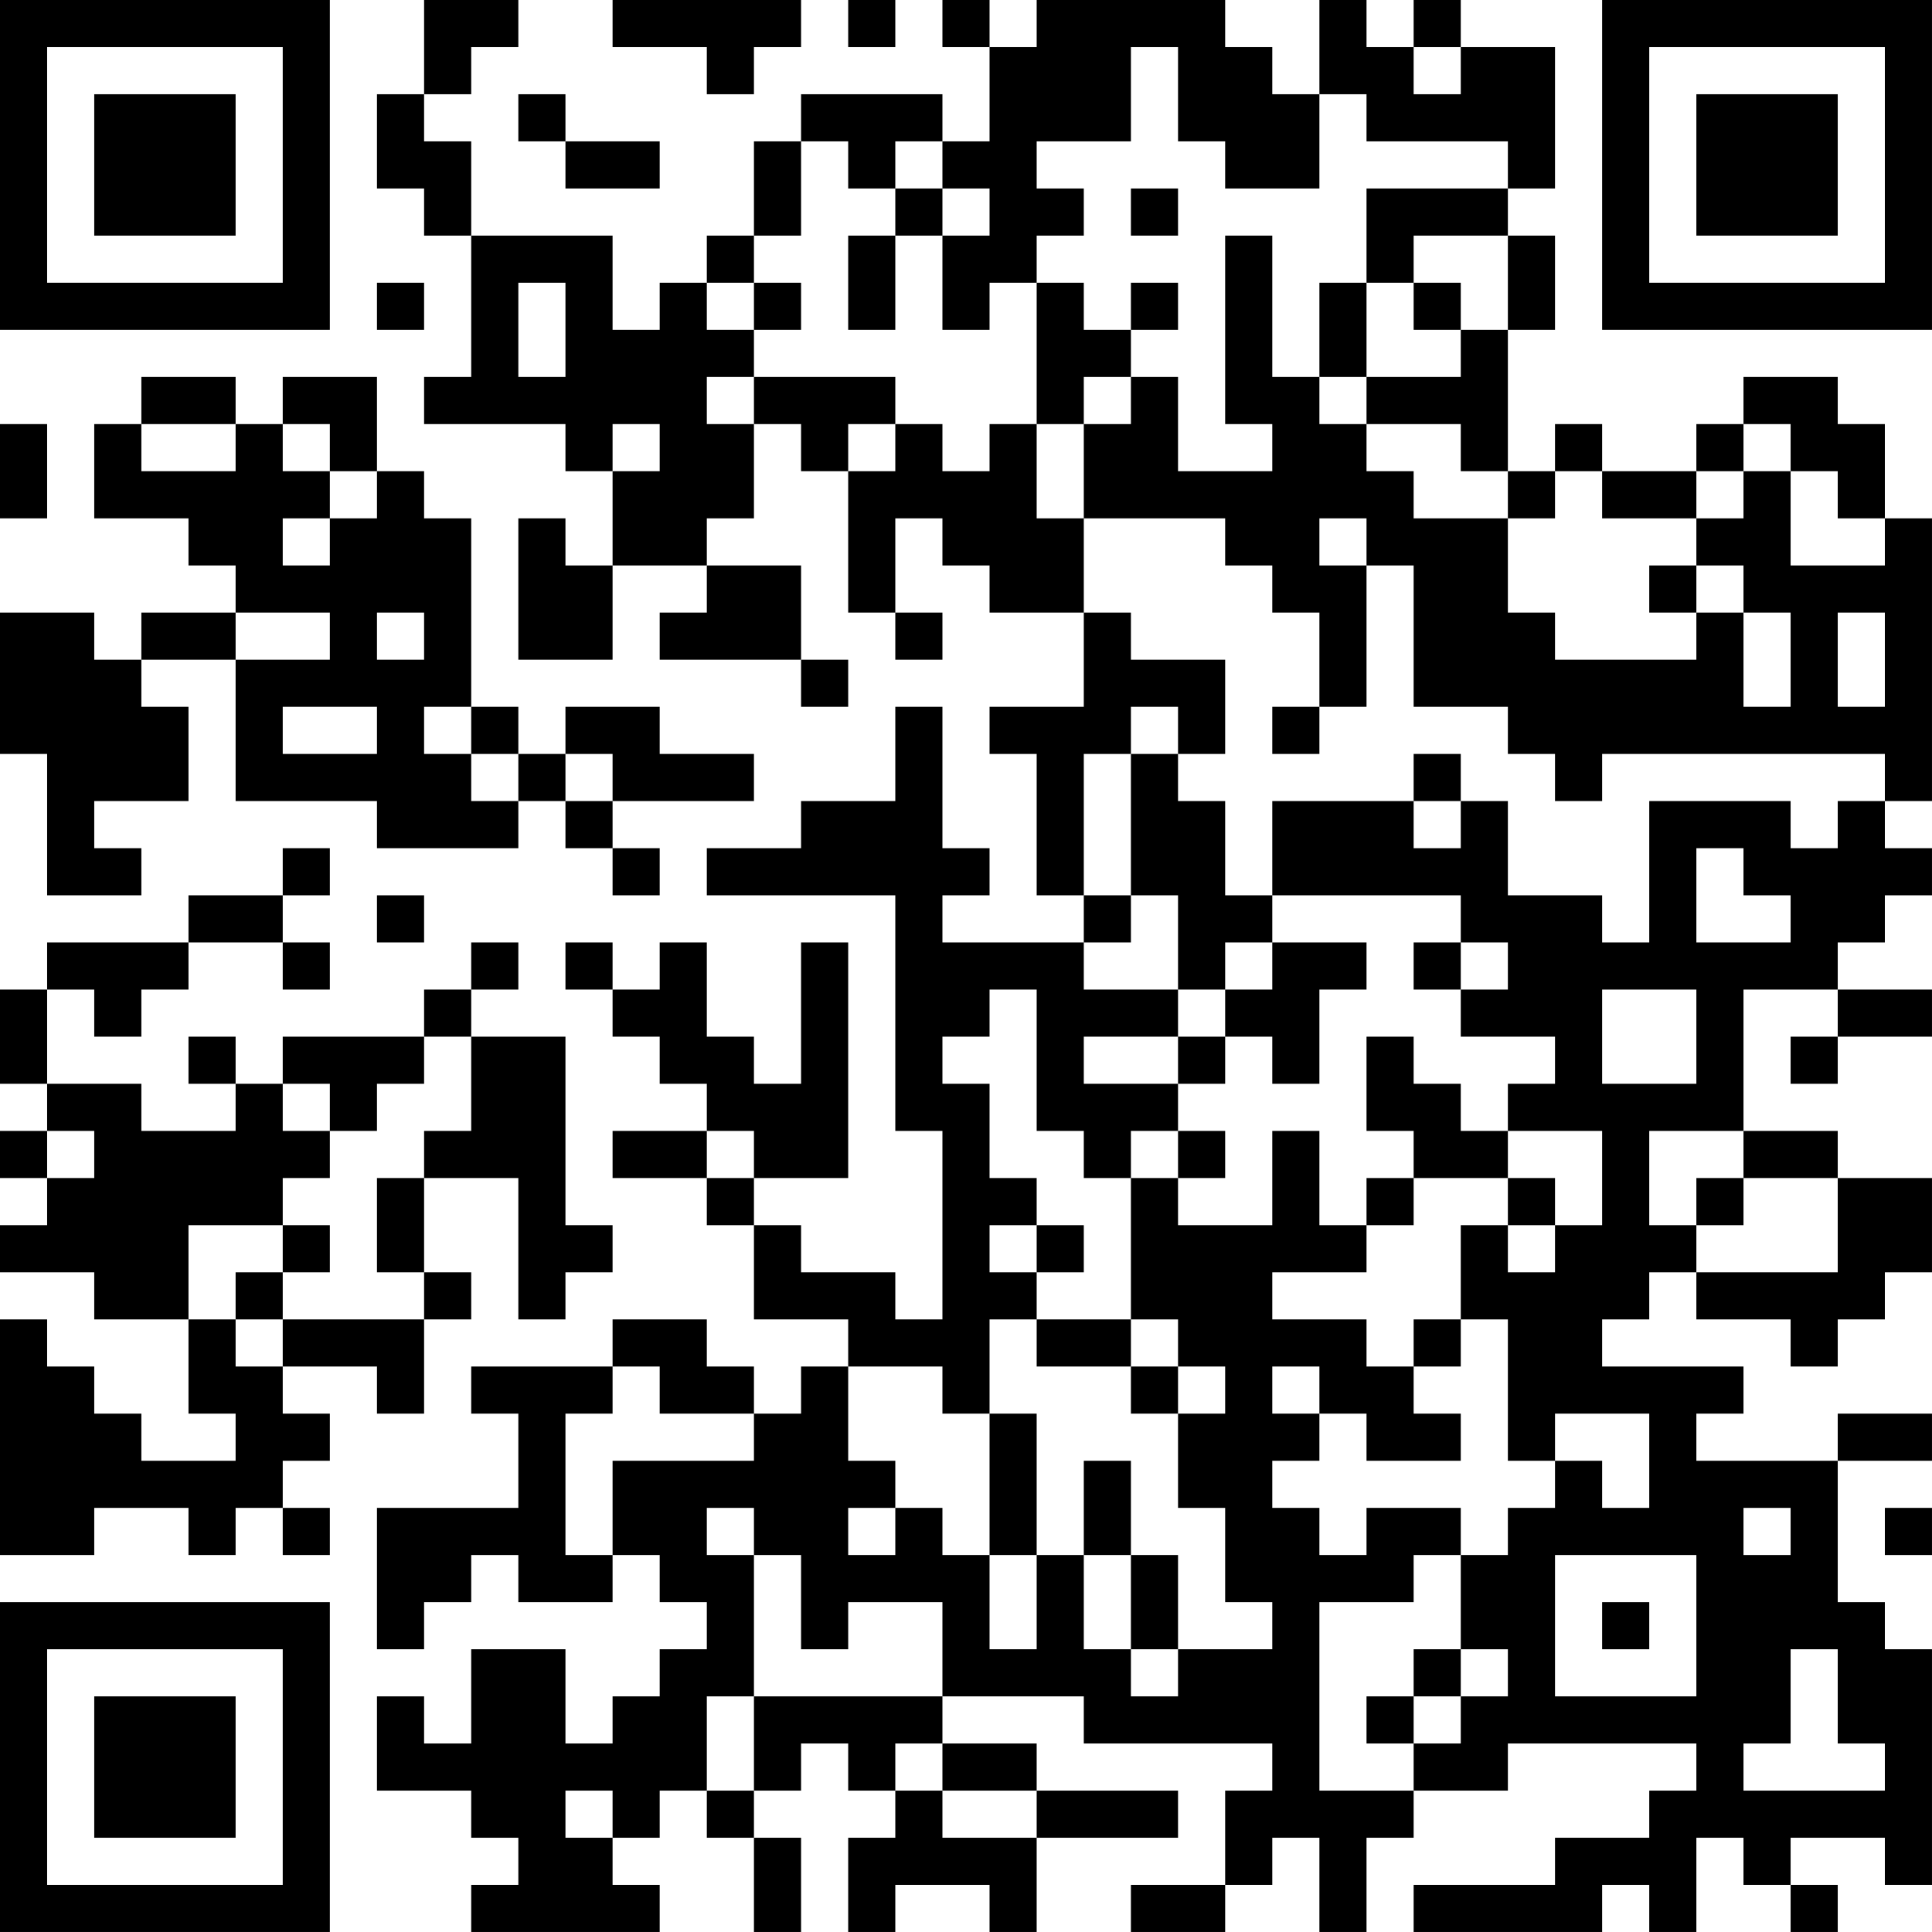 <?xml version="1.0" encoding="UTF-8"?>
<svg xmlns="http://www.w3.org/2000/svg" version="1.1" width="200" height="200" viewBox="0 0 200 200"><rect x="0" y="0" width="200" height="200" fill="#ffffff"/><g transform="scale(4.878)"><g transform="translate(0,0)"><path fill-rule="evenodd" d="M9 0L9 2L8 2L8 4L9 4L9 5L10 5L10 8L9 8L9 9L12 9L12 10L13 10L13 12L12 12L12 11L11 11L11 14L13 14L13 12L15 12L15 13L14 13L14 14L17 14L17 15L18 15L18 14L17 14L17 12L15 12L15 11L16 11L16 9L17 9L17 10L18 10L18 13L19 13L19 14L20 14L20 13L19 13L19 11L20 11L20 12L21 12L21 13L23 13L23 15L21 15L21 16L22 16L22 19L23 19L23 20L20 20L20 19L21 19L21 18L20 18L20 15L19 15L19 17L17 17L17 18L15 18L15 19L19 19L19 24L20 24L20 28L19 28L19 27L17 27L17 26L16 26L16 25L18 25L18 20L17 20L17 23L16 23L16 22L15 22L15 20L14 20L14 21L13 21L13 20L12 20L12 21L13 21L13 22L14 22L14 23L15 23L15 24L13 24L13 25L15 25L15 26L16 26L16 28L18 28L18 29L17 29L17 30L16 30L16 29L15 29L15 28L13 28L13 29L10 29L10 30L11 30L11 32L8 32L8 35L9 35L9 34L10 34L10 33L11 33L11 34L13 34L13 33L14 33L14 34L15 34L15 35L14 35L14 36L13 36L13 37L12 37L12 35L10 35L10 37L9 37L9 36L8 36L8 38L10 38L10 39L11 39L11 40L10 40L10 41L14 41L14 40L13 40L13 39L14 39L14 38L15 38L15 39L16 39L16 41L17 41L17 39L16 39L16 38L17 38L17 37L18 37L18 38L19 38L19 39L18 39L18 41L19 41L19 40L21 40L21 41L22 41L22 39L25 39L25 38L22 38L22 37L20 37L20 36L23 36L23 37L27 37L27 38L26 38L26 40L24 40L24 41L26 41L26 40L27 40L27 39L28 39L28 41L29 41L29 39L30 39L30 38L32 38L32 37L36 37L36 38L35 38L35 39L33 39L33 40L30 40L30 41L34 41L34 40L35 40L35 41L36 41L36 39L37 39L37 40L38 40L38 41L39 41L39 40L38 40L38 39L40 39L40 40L41 40L41 35L40 35L40 34L39 34L39 31L41 31L41 30L39 30L39 31L36 31L36 30L37 30L37 29L34 29L34 28L35 28L35 27L36 27L36 28L38 28L38 29L39 29L39 28L40 28L40 27L41 27L41 25L39 25L39 24L37 24L37 21L39 21L39 22L38 22L38 23L39 23L39 22L41 22L41 21L39 21L39 20L40 20L40 19L41 19L41 18L40 18L40 17L41 17L41 11L40 11L40 9L39 9L39 8L37 8L37 9L36 9L36 10L34 10L34 9L33 9L33 10L32 10L32 7L33 7L33 5L32 5L32 4L33 4L33 1L31 1L31 0L30 0L30 1L29 1L29 0L28 0L28 2L27 2L27 1L26 1L26 0L22 0L22 1L21 1L21 0L20 0L20 1L21 1L21 3L20 3L20 2L17 2L17 3L16 3L16 5L15 5L15 6L14 6L14 7L13 7L13 5L10 5L10 3L9 3L9 2L10 2L10 1L11 1L11 0ZM13 0L13 1L15 1L15 2L16 2L16 1L17 1L17 0ZM18 0L18 1L19 1L19 0ZM24 1L24 3L22 3L22 4L23 4L23 5L22 5L22 6L21 6L21 7L20 7L20 5L21 5L21 4L20 4L20 3L19 3L19 4L18 4L18 3L17 3L17 5L16 5L16 6L15 6L15 7L16 7L16 8L15 8L15 9L16 9L16 8L19 8L19 9L18 9L18 10L19 10L19 9L20 9L20 10L21 10L21 9L22 9L22 11L23 11L23 13L24 13L24 14L26 14L26 16L25 16L25 15L24 15L24 16L23 16L23 19L24 19L24 20L23 20L23 21L25 21L25 22L23 22L23 23L25 23L25 24L24 24L24 25L23 25L23 24L22 24L22 21L21 21L21 22L20 22L20 23L21 23L21 25L22 25L22 26L21 26L21 27L22 27L22 28L21 28L21 30L20 30L20 29L18 29L18 31L19 31L19 32L18 32L18 33L19 33L19 32L20 32L20 33L21 33L21 35L22 35L22 33L23 33L23 35L24 35L24 36L25 36L25 35L27 35L27 34L26 34L26 32L25 32L25 30L26 30L26 29L25 29L25 28L24 28L24 25L25 25L25 26L27 26L27 24L28 24L28 26L29 26L29 27L27 27L27 28L29 28L29 29L30 29L30 30L31 30L31 31L29 31L29 30L28 30L28 29L27 29L27 30L28 30L28 31L27 31L27 32L28 32L28 33L29 33L29 32L31 32L31 33L30 33L30 34L28 34L28 38L30 38L30 37L31 37L31 36L32 36L32 35L31 35L31 33L32 33L32 32L33 32L33 31L34 31L34 32L35 32L35 30L33 30L33 31L32 31L32 28L31 28L31 26L32 26L32 27L33 27L33 26L34 26L34 24L32 24L32 23L33 23L33 22L31 22L31 21L32 21L32 20L31 20L31 19L27 19L27 17L30 17L30 18L31 18L31 17L32 17L32 19L34 19L34 20L35 20L35 17L38 17L38 18L39 18L39 17L40 17L40 16L34 16L34 17L33 17L33 16L32 16L32 15L30 15L30 12L29 12L29 11L28 11L28 12L29 12L29 15L28 15L28 13L27 13L27 12L26 12L26 11L23 11L23 9L24 9L24 8L25 8L25 10L27 10L27 9L26 9L26 5L27 5L27 8L28 8L28 9L29 9L29 10L30 10L30 11L32 11L32 13L33 13L33 14L36 14L36 13L37 13L37 15L38 15L38 13L37 13L37 12L36 12L36 11L37 11L37 10L38 10L38 12L40 12L40 11L39 11L39 10L38 10L38 9L37 9L37 10L36 10L36 11L34 11L34 10L33 10L33 11L32 11L32 10L31 10L31 9L29 9L29 8L31 8L31 7L32 7L32 5L30 5L30 6L29 6L29 4L32 4L32 3L29 3L29 2L28 2L28 4L26 4L26 3L25 3L25 1ZM30 1L30 2L31 2L31 1ZM11 2L11 3L12 3L12 4L14 4L14 3L12 3L12 2ZM19 4L19 5L18 5L18 7L19 7L19 5L20 5L20 4ZM24 4L24 5L25 5L25 4ZM8 6L8 7L9 7L9 6ZM11 6L11 8L12 8L12 6ZM16 6L16 7L17 7L17 6ZM22 6L22 9L23 9L23 8L24 8L24 7L25 7L25 6L24 6L24 7L23 7L23 6ZM28 6L28 8L29 8L29 6ZM30 6L30 7L31 7L31 6ZM3 8L3 9L2 9L2 11L4 11L4 12L5 12L5 13L3 13L3 14L2 14L2 13L0 13L0 16L1 16L1 19L3 19L3 18L2 18L2 17L4 17L4 15L3 15L3 14L5 14L5 17L8 17L8 18L11 18L11 17L12 17L12 18L13 18L13 19L14 19L14 18L13 18L13 17L16 17L16 16L14 16L14 15L12 15L12 16L11 16L11 15L10 15L10 11L9 11L9 10L8 10L8 8L6 8L6 9L5 9L5 8ZM0 9L0 11L1 11L1 9ZM3 9L3 10L5 10L5 9ZM6 9L6 10L7 10L7 11L6 11L6 12L7 12L7 11L8 11L8 10L7 10L7 9ZM13 9L13 10L14 10L14 9ZM35 12L35 13L36 13L36 12ZM5 13L5 14L7 14L7 13ZM8 13L8 14L9 14L9 13ZM39 13L39 15L40 15L40 13ZM6 15L6 16L8 16L8 15ZM9 15L9 16L10 16L10 17L11 17L11 16L10 16L10 15ZM27 15L27 16L28 16L28 15ZM12 16L12 17L13 17L13 16ZM24 16L24 19L25 19L25 21L26 21L26 22L25 22L25 23L26 23L26 22L27 22L27 23L28 23L28 21L29 21L29 20L27 20L27 19L26 19L26 17L25 17L25 16ZM30 16L30 17L31 17L31 16ZM6 18L6 19L4 19L4 20L1 20L1 21L0 21L0 23L1 23L1 24L0 24L0 25L1 25L1 26L0 26L0 27L2 27L2 28L4 28L4 30L5 30L5 31L3 31L3 30L2 30L2 29L1 29L1 28L0 28L0 33L2 33L2 32L4 32L4 33L5 33L5 32L6 32L6 33L7 33L7 32L6 32L6 31L7 31L7 30L6 30L6 29L8 29L8 30L9 30L9 28L10 28L10 27L9 27L9 25L11 25L11 28L12 28L12 27L13 27L13 26L12 26L12 22L10 22L10 21L11 21L11 20L10 20L10 21L9 21L9 22L6 22L6 23L5 23L5 22L4 22L4 23L5 23L5 24L3 24L3 23L1 23L1 21L2 21L2 22L3 22L3 21L4 21L4 20L6 20L6 21L7 21L7 20L6 20L6 19L7 19L7 18ZM36 18L36 20L38 20L38 19L37 19L37 18ZM8 19L8 20L9 20L9 19ZM26 20L26 21L27 21L27 20ZM30 20L30 21L31 21L31 20ZM34 21L34 23L36 23L36 21ZM9 22L9 23L8 23L8 24L7 24L7 23L6 23L6 24L7 24L7 25L6 25L6 26L4 26L4 28L5 28L5 29L6 29L6 28L9 28L9 27L8 27L8 25L9 25L9 24L10 24L10 22ZM29 22L29 24L30 24L30 25L29 25L29 26L30 26L30 25L32 25L32 26L33 26L33 25L32 25L32 24L31 24L31 23L30 23L30 22ZM1 24L1 25L2 25L2 24ZM15 24L15 25L16 25L16 24ZM25 24L25 25L26 25L26 24ZM35 24L35 26L36 26L36 27L39 27L39 25L37 25L37 24ZM36 25L36 26L37 26L37 25ZM6 26L6 27L5 27L5 28L6 28L6 27L7 27L7 26ZM22 26L22 27L23 27L23 26ZM22 28L22 29L24 29L24 30L25 30L25 29L24 29L24 28ZM30 28L30 29L31 29L31 28ZM13 29L13 30L12 30L12 33L13 33L13 31L16 31L16 30L14 30L14 29ZM21 30L21 33L22 33L22 30ZM23 31L23 33L24 33L24 35L25 35L25 33L24 33L24 31ZM15 32L15 33L16 33L16 36L15 36L15 38L16 38L16 36L20 36L20 34L18 34L18 35L17 35L17 33L16 33L16 32ZM37 32L37 33L38 33L38 32ZM40 32L40 33L41 33L41 32ZM33 33L33 36L36 36L36 33ZM34 34L34 35L35 35L35 34ZM30 35L30 36L29 36L29 37L30 37L30 36L31 36L31 35ZM38 35L38 37L37 37L37 38L40 38L40 37L39 37L39 35ZM19 37L19 38L20 38L20 39L22 39L22 38L20 38L20 37ZM12 38L12 39L13 39L13 38ZM0 0L0 7L7 7L7 0ZM1 1L1 6L6 6L6 1ZM2 2L2 5L5 5L5 2ZM34 0L34 7L41 7L41 0ZM35 1L35 6L40 6L40 1ZM36 2L36 5L39 5L39 2ZM0 34L0 41L7 41L7 34ZM1 35L1 40L6 40L6 35ZM2 36L2 39L5 39L5 36Z" fill="#000000"/></g></g></svg>
